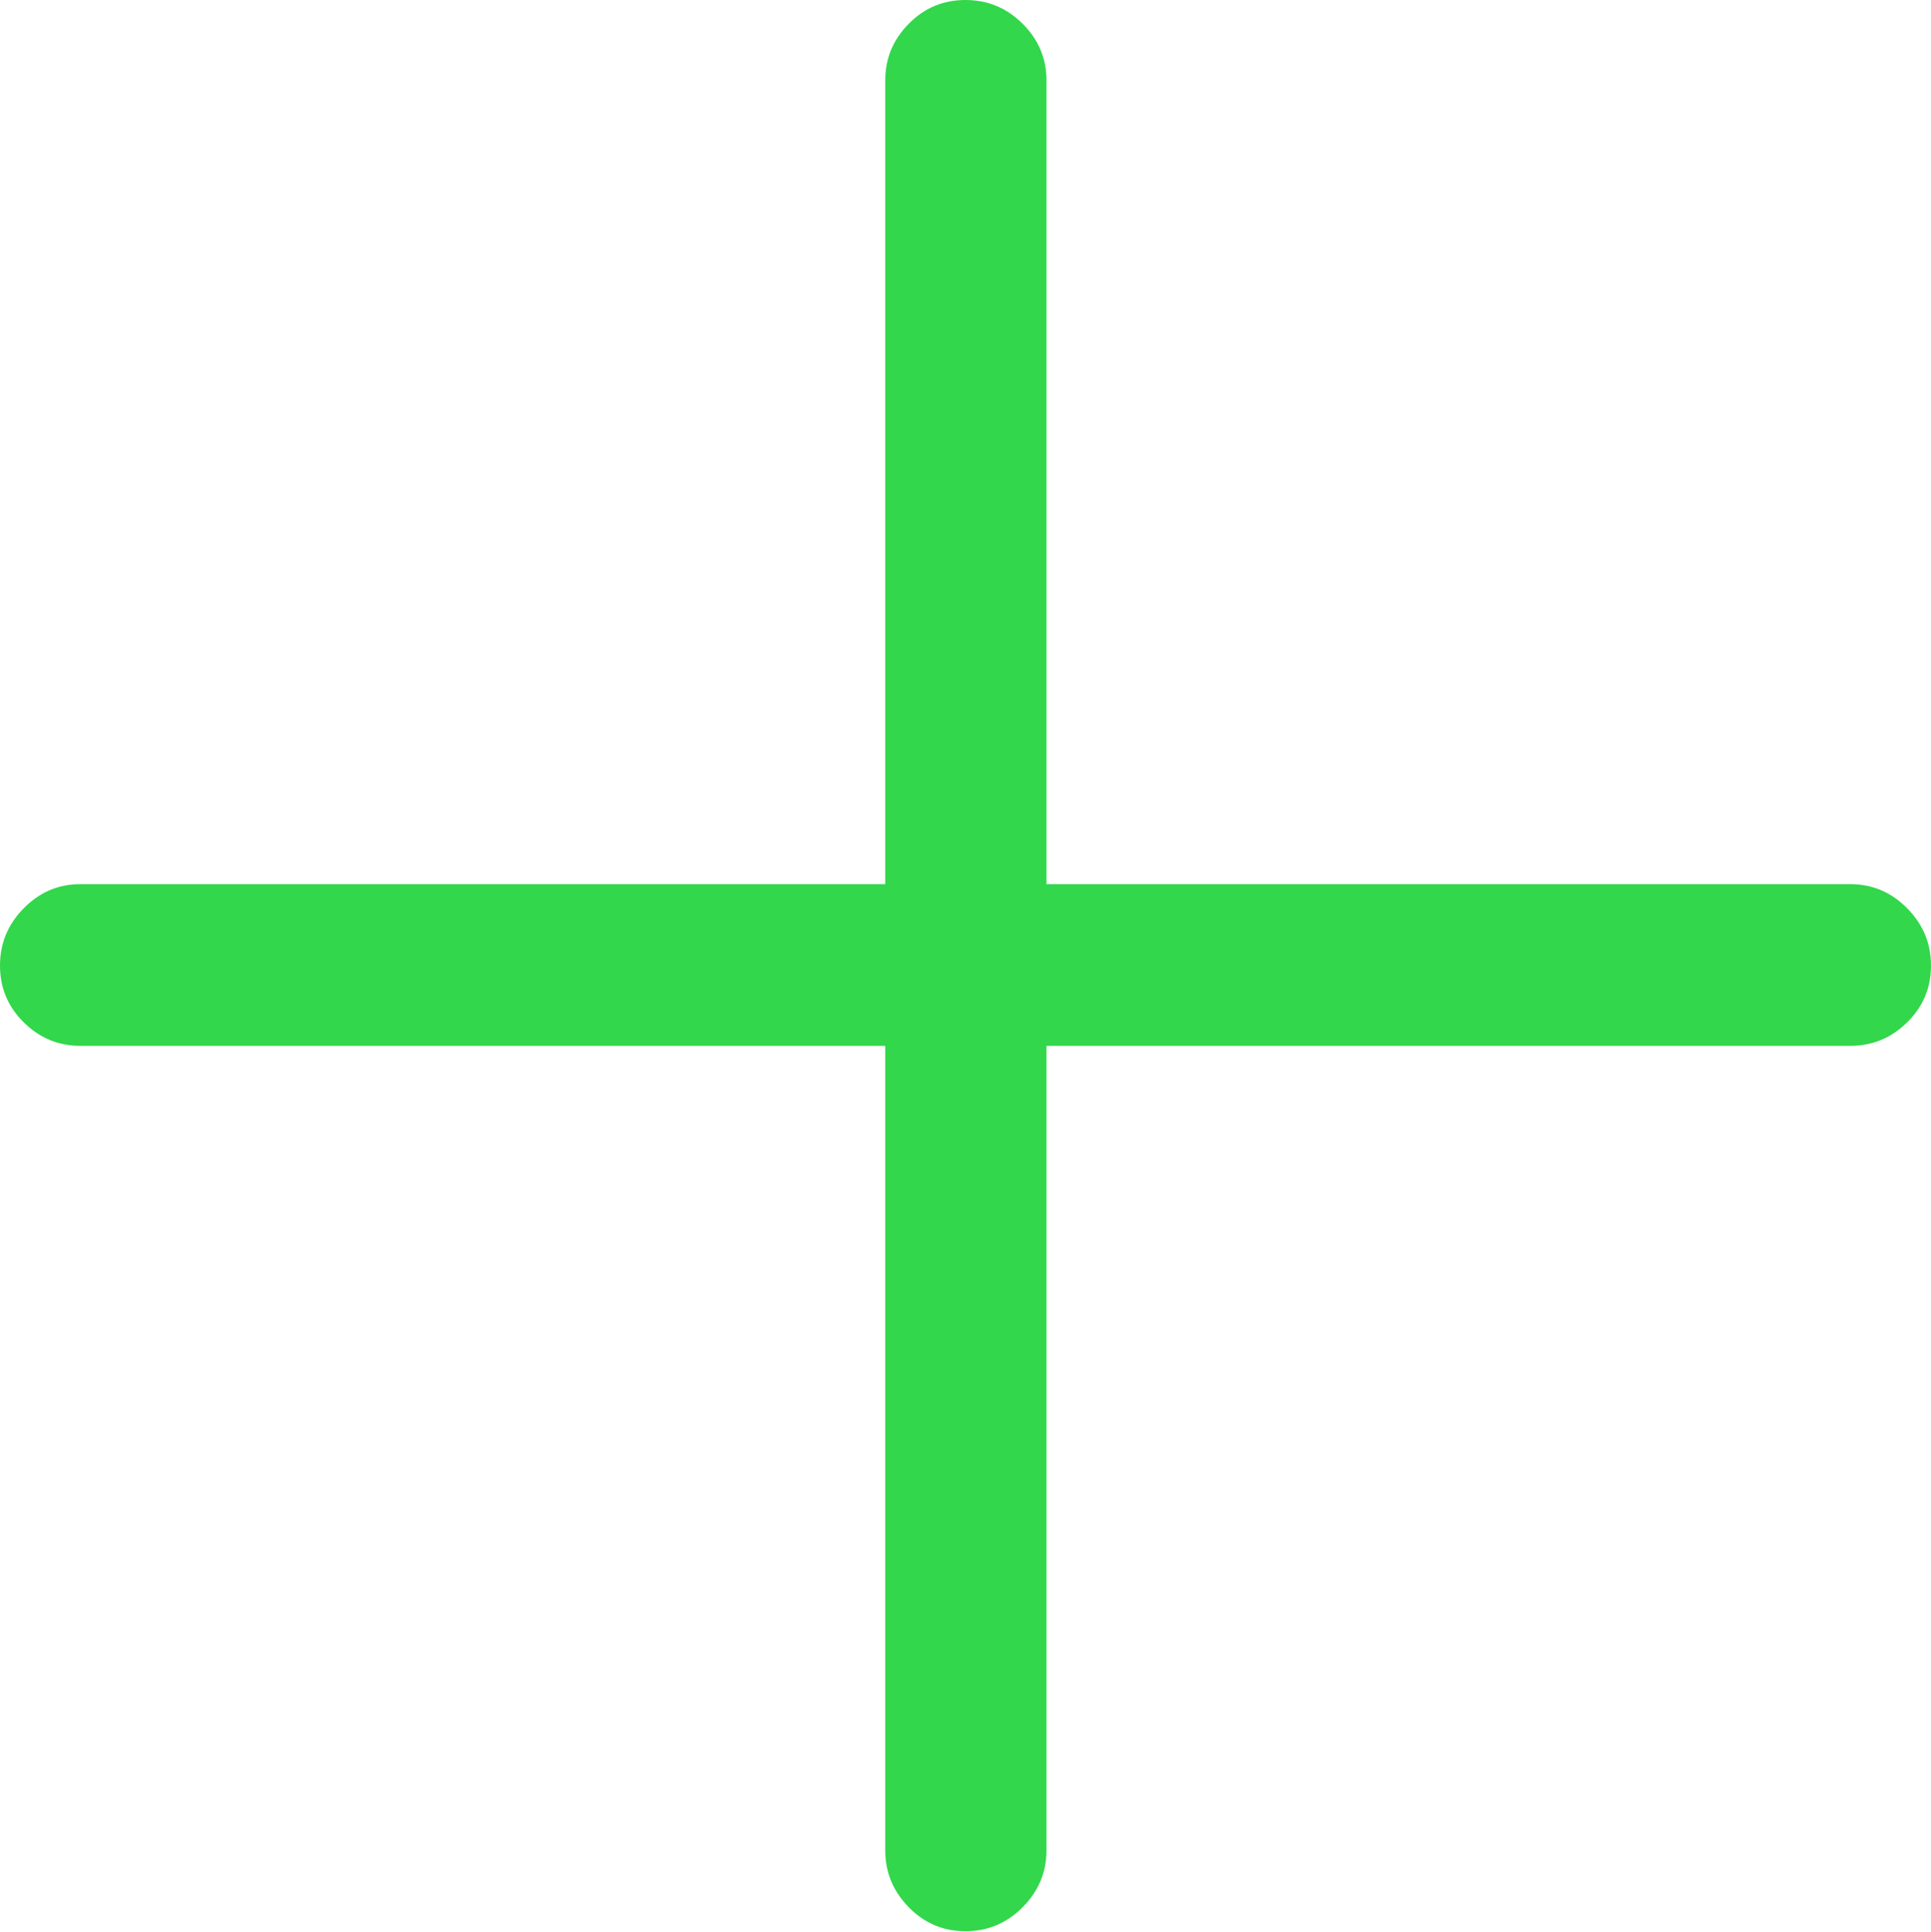 <svg width="15.823" height="15.832">
       <g>
              <rect height="15.832" opacity="0" width="15.823" x="0" y="0" />
              <path d="M0 7.911Q0 8.185 0.195 8.377Q0.39 8.569 0.657 8.569L7.254 8.569L7.254 15.162Q7.254 15.429 7.446 15.626Q7.638 15.823 7.911 15.823Q8.185 15.823 8.38 15.626Q8.575 15.429 8.575 15.162L8.575 8.569L15.162 8.569Q15.432 8.569 15.627 8.377Q15.823 8.185 15.823 7.911Q15.823 7.638 15.627 7.441Q15.432 7.244 15.162 7.244L8.575 7.244L8.575 0.657Q8.575 0.39 8.38 0.195Q8.185 0 7.911 0Q7.638 0 7.446 0.195Q7.254 0.39 7.254 0.657L7.254 7.244L0.657 7.244Q0.39 7.244 0.195 7.441Q0 7.638 0 7.911Z"
                     fill="#32d74b" />
       </g>
</svg>